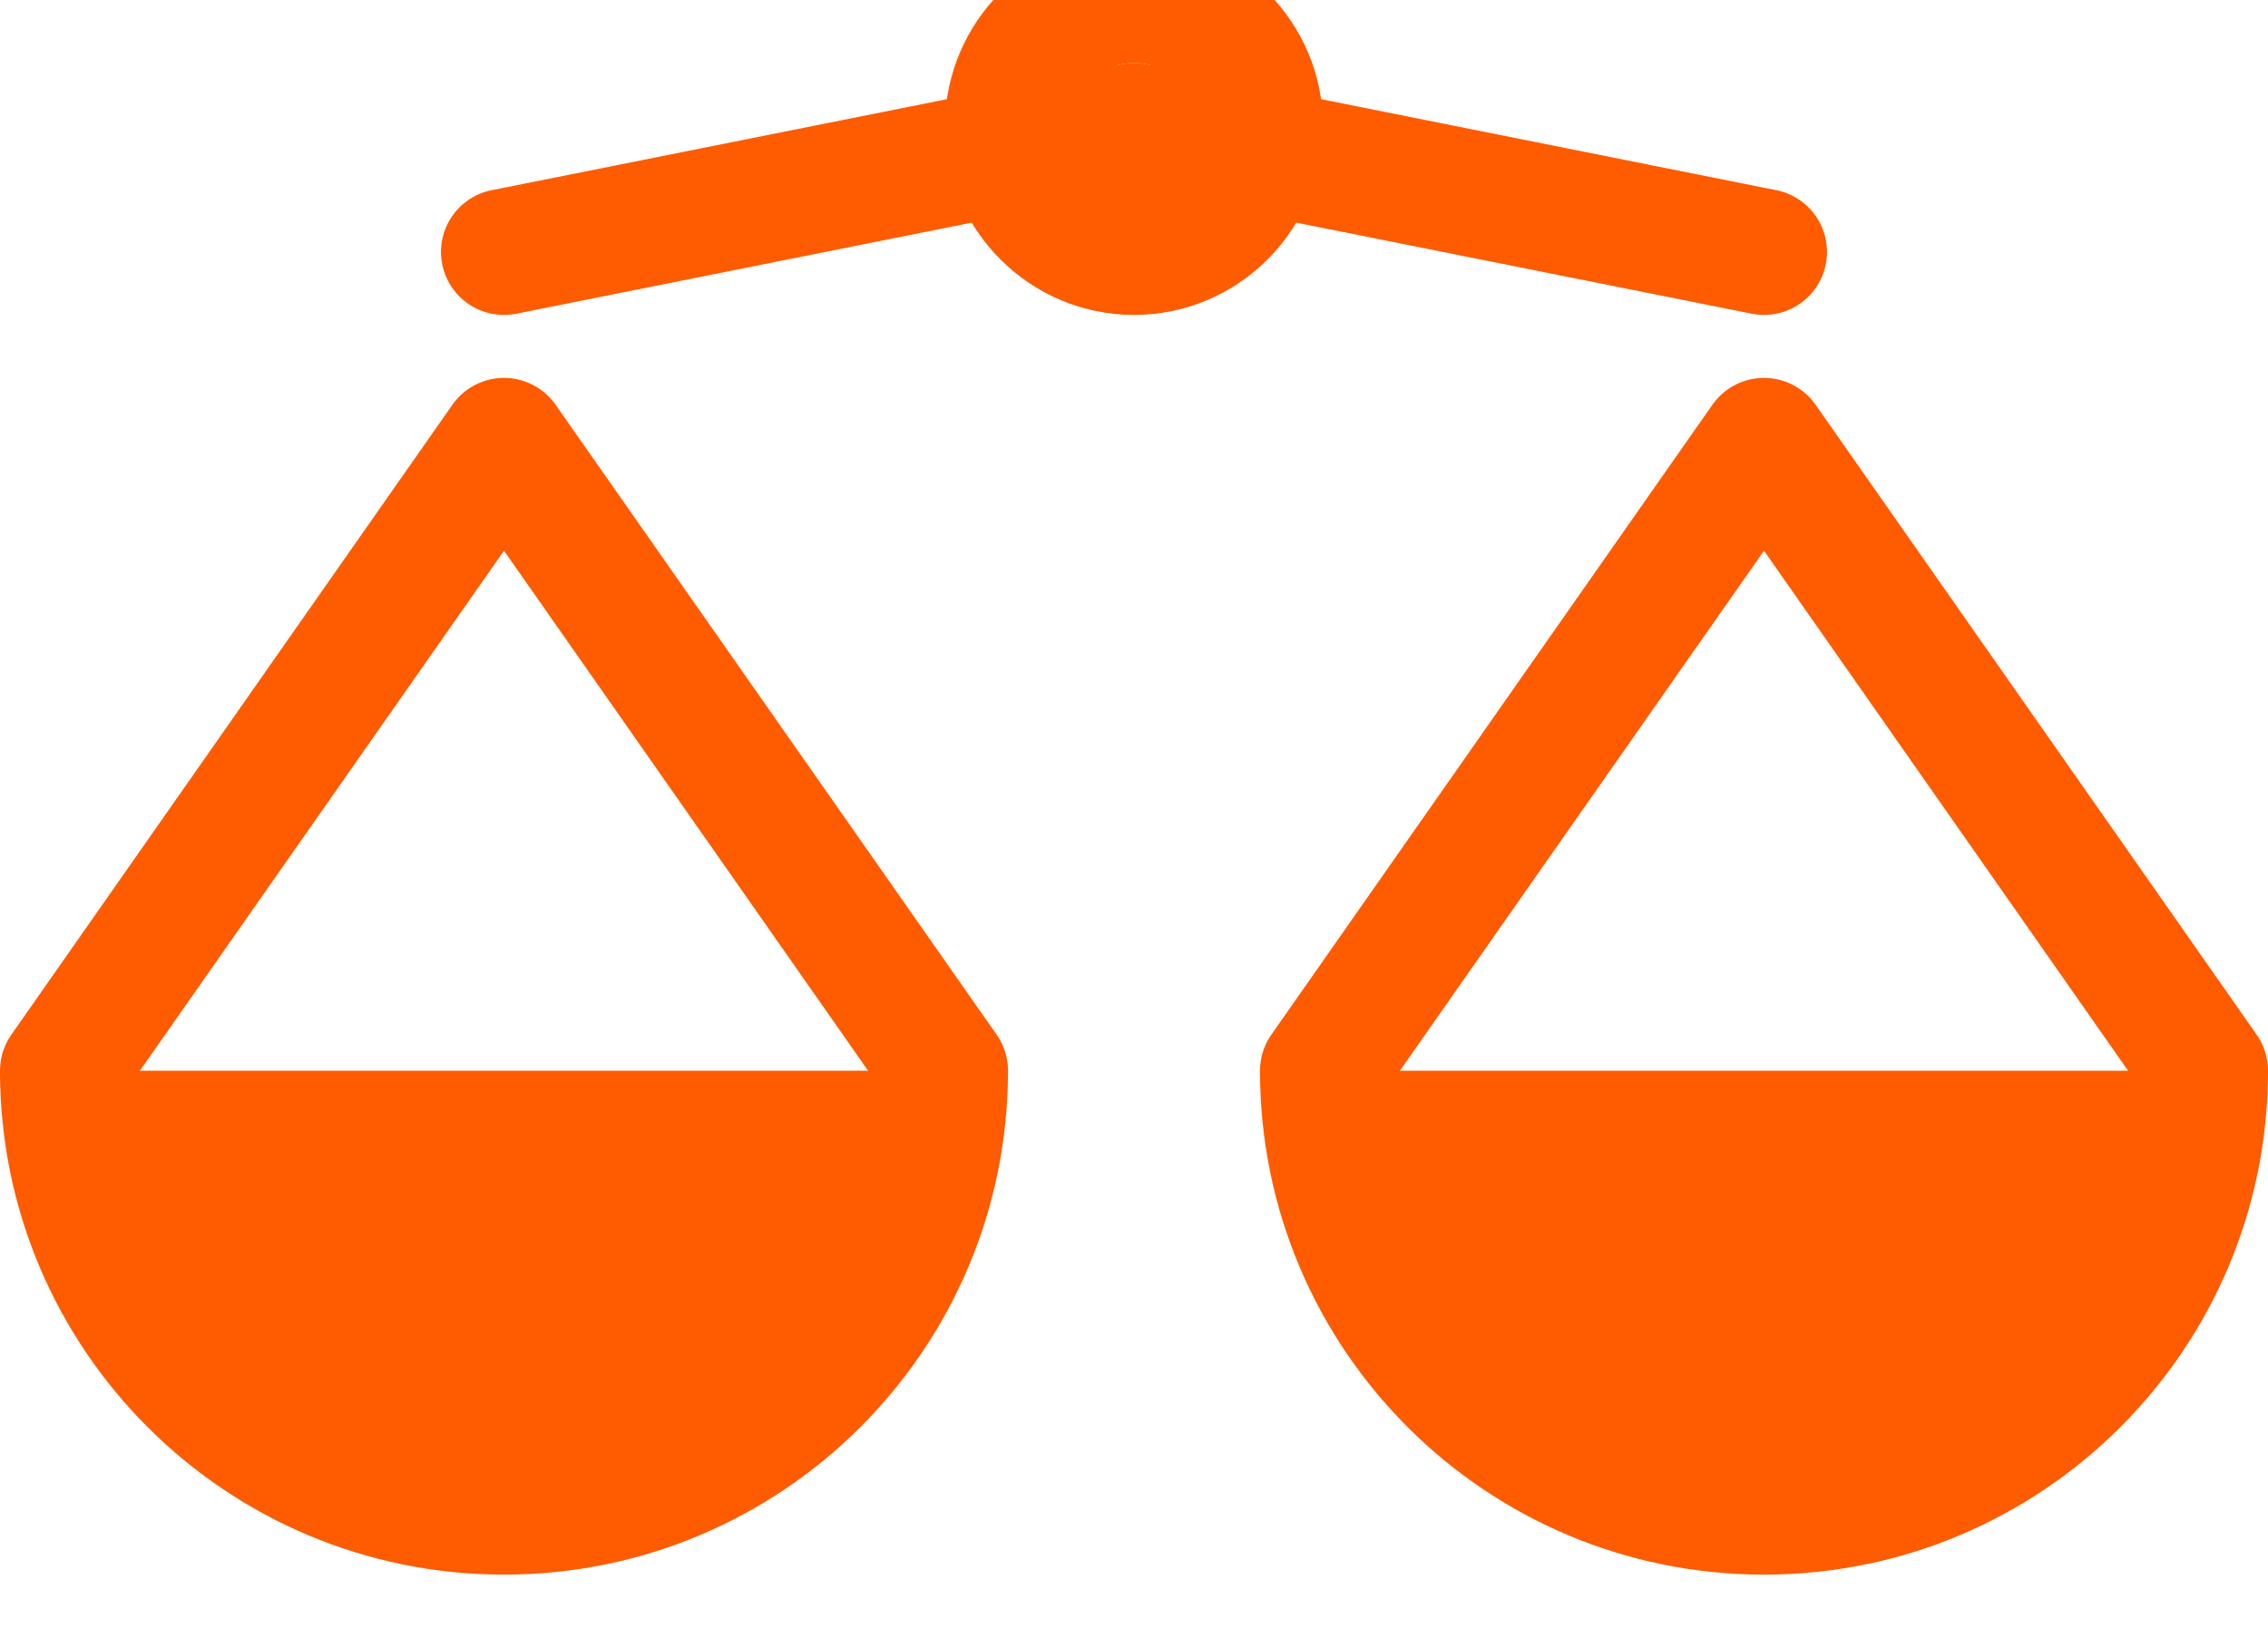 <?xml version="1.0" encoding="utf-8"?>
<!-- Generator: Avocode 2.6.0 - http://avocode.com -->
<svg height="13" width="18" xmlns:xlink="http://www.w3.org/1999/xlink" xmlns="http://www.w3.org/2000/svg" viewBox="0 0 18 13">
    <path fill="#ff5b00" fill-rule="evenodd" d="M 14 12.5 C 16.21 12.5 18 10.71 18 8.5 C 15 8.5 13.5 8.5 10 8.5 C 10 10.71 11.79 12.5 14 12.5 Z M 14 12.5" />
    <path fill="#ff5b00" fill-rule="evenodd" d="M 4 12.5 C 6.21 12.5 8 10.71 8 8.5 C 5 8.5 3.5 8.5 0 8.5 C 0 10.71 1.79 12.5 4 12.5 Z M 4 12.5" />
    <path stroke-linejoin="round" stroke-linecap="round" stroke-width="1" stroke="#ff5b00" fill="none" fill-rule="evenodd" d="M 10.5 8.5 L 14 3.5 L 17.5 8.5" />
    <path stroke-linejoin="round" stroke-linecap="round" stroke-width="1" stroke="#ff5b00" fill="none" fill-rule="evenodd" d="M 0.5 8.5 L 4 3.5 L 7.5 8.5" />
    <path stroke-linejoin="round" stroke-linecap="round" stroke-width="1" stroke="#ff5b00" fill="none" fill-rule="evenodd" d="M 4 2 L 9 1 L 14 2" />
    <path stroke-linejoin="miter" stroke-linecap="butt" stroke-width="1" stroke="#ff5b00" fill="none" fill-rule="evenodd" d="M 9 2 C 9.55 2 10 1.55 10 1 C 10 0.45 9.55 0 9 0 C 8.45 0 8 0.45 8 1 C 8 1.55 8.45 2 9 2 Z M 9 2" />
</svg>
